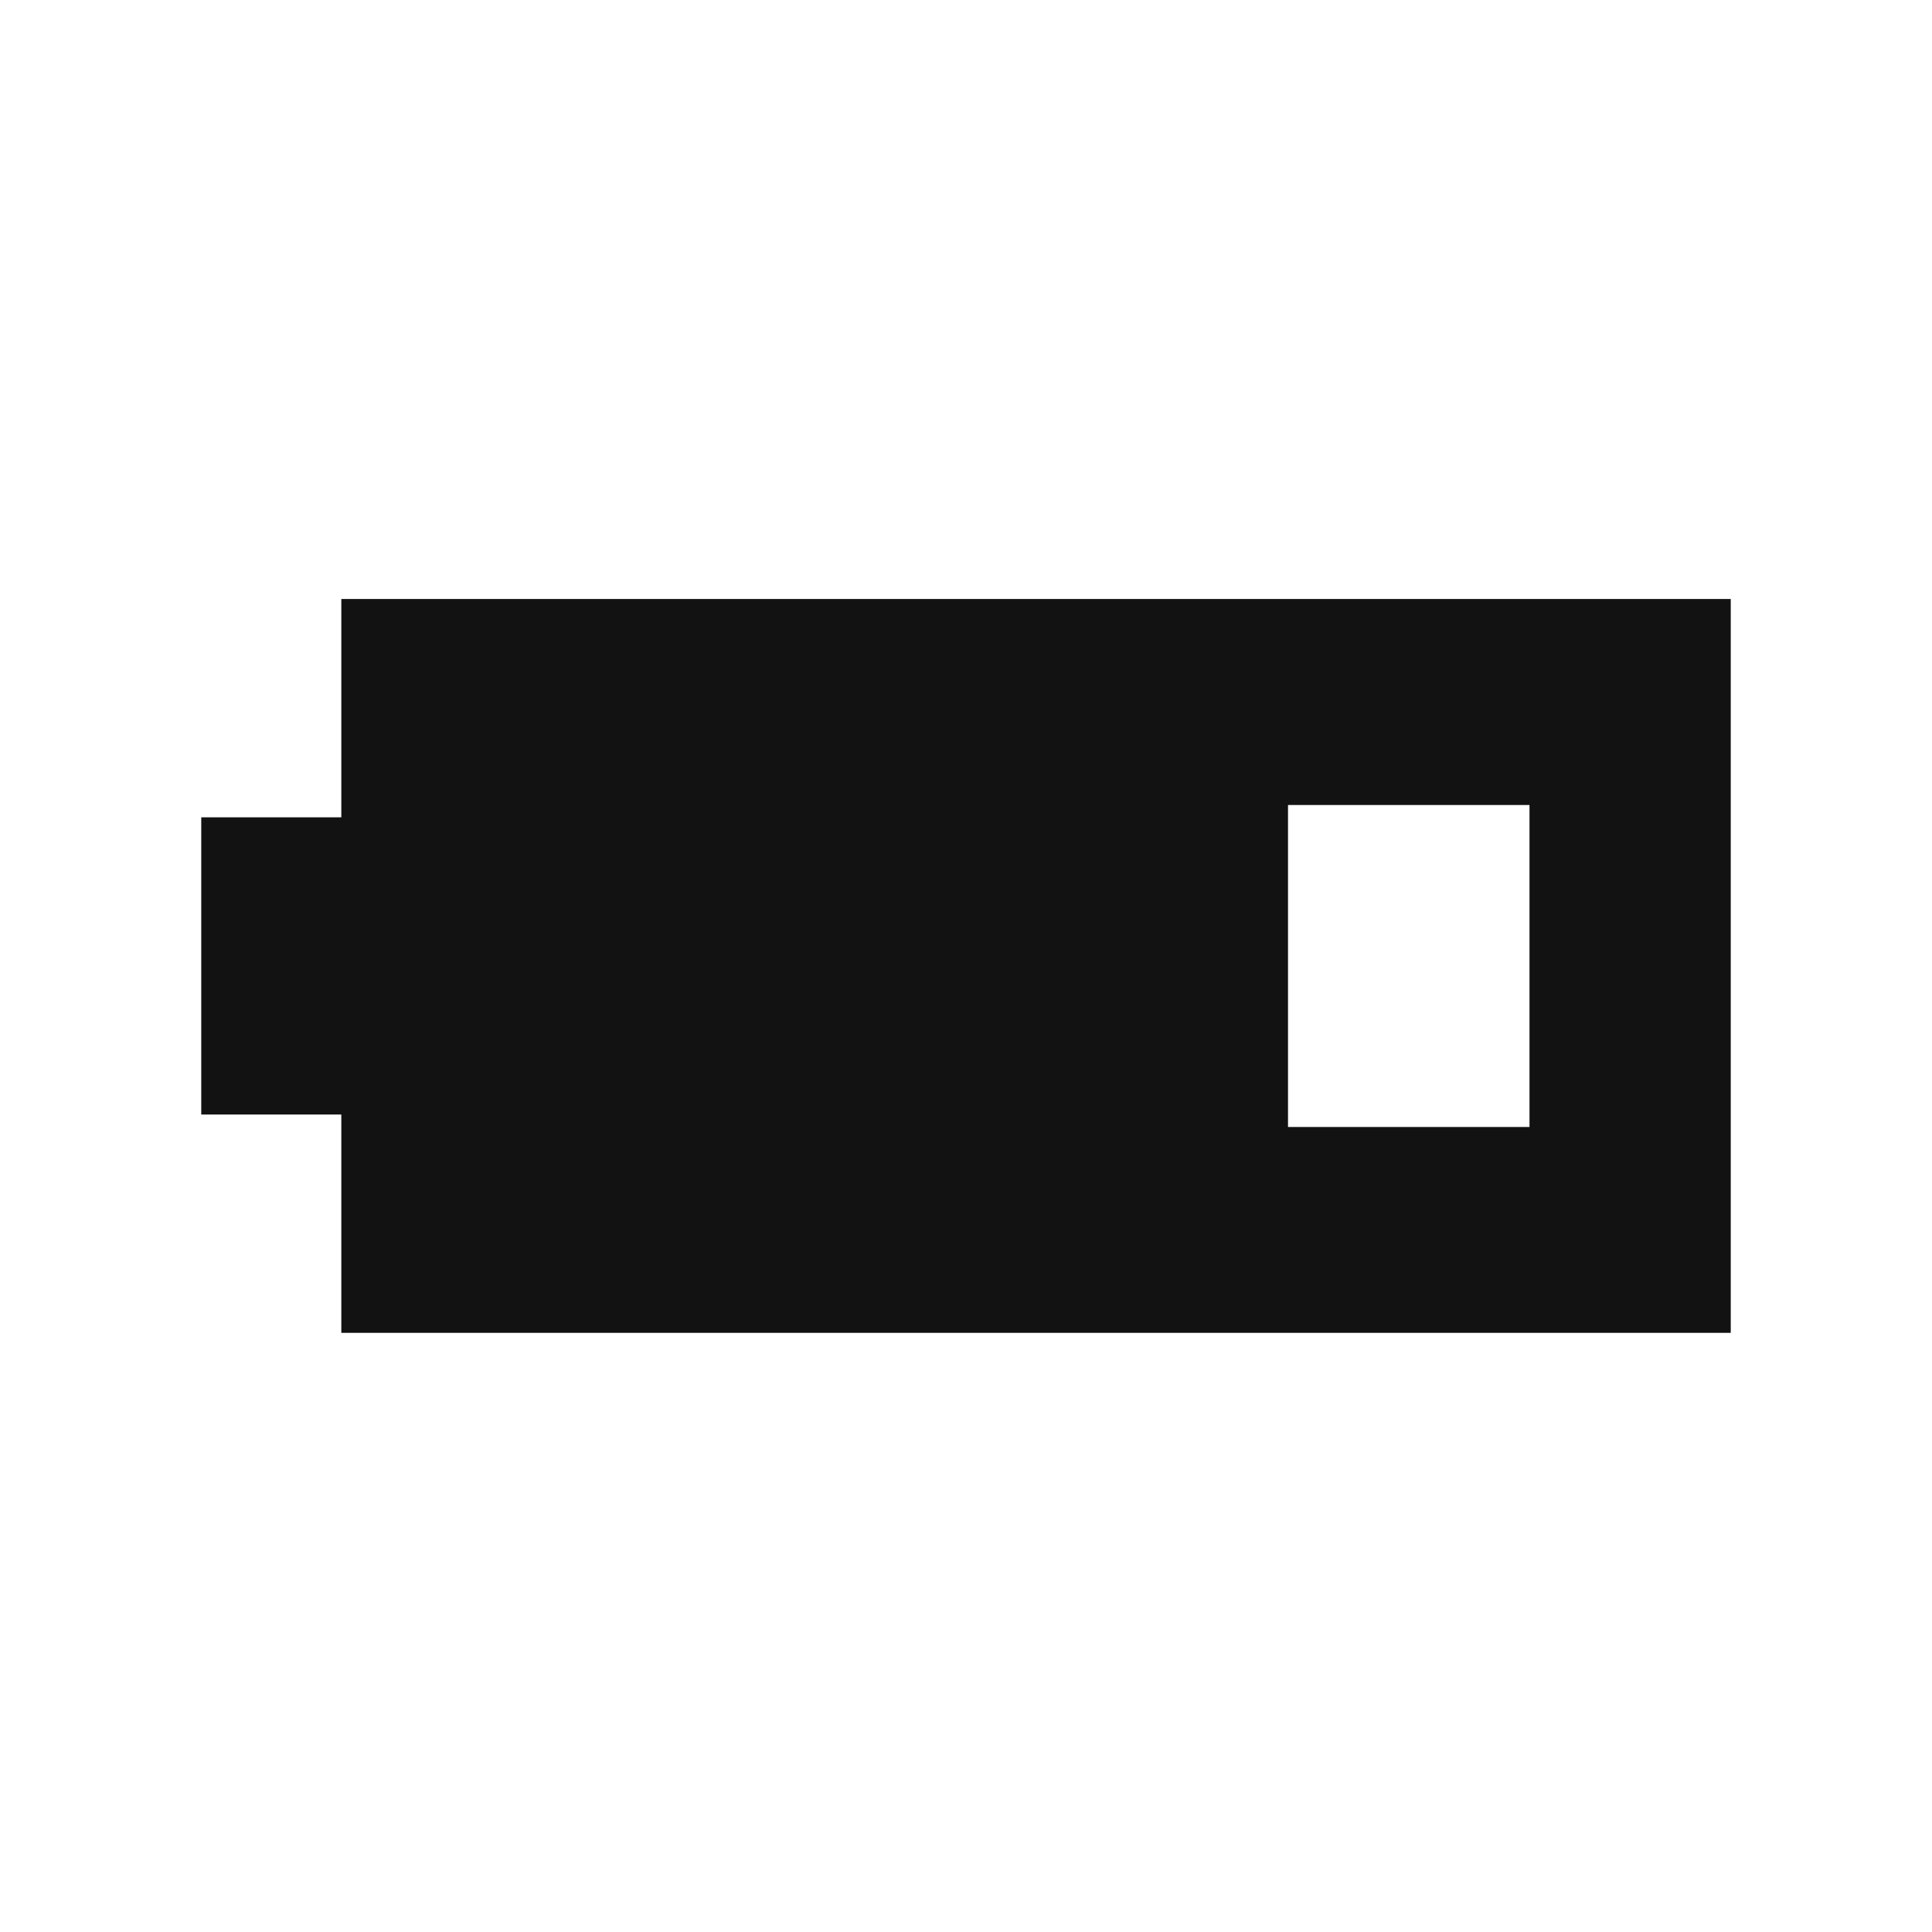 <svg width="24" height="24" viewBox="0 0 24 24" fill="none" xmlns="http://www.w3.org/2000/svg">
<path fill-rule="evenodd" clip-rule="evenodd" d="M4.24 16.557V13.845H2.5V10.153H4.24V7.441H21.5V16.557H4.24ZM19 10H16V14H19V10Z" fill="#121212"/>
</svg>
